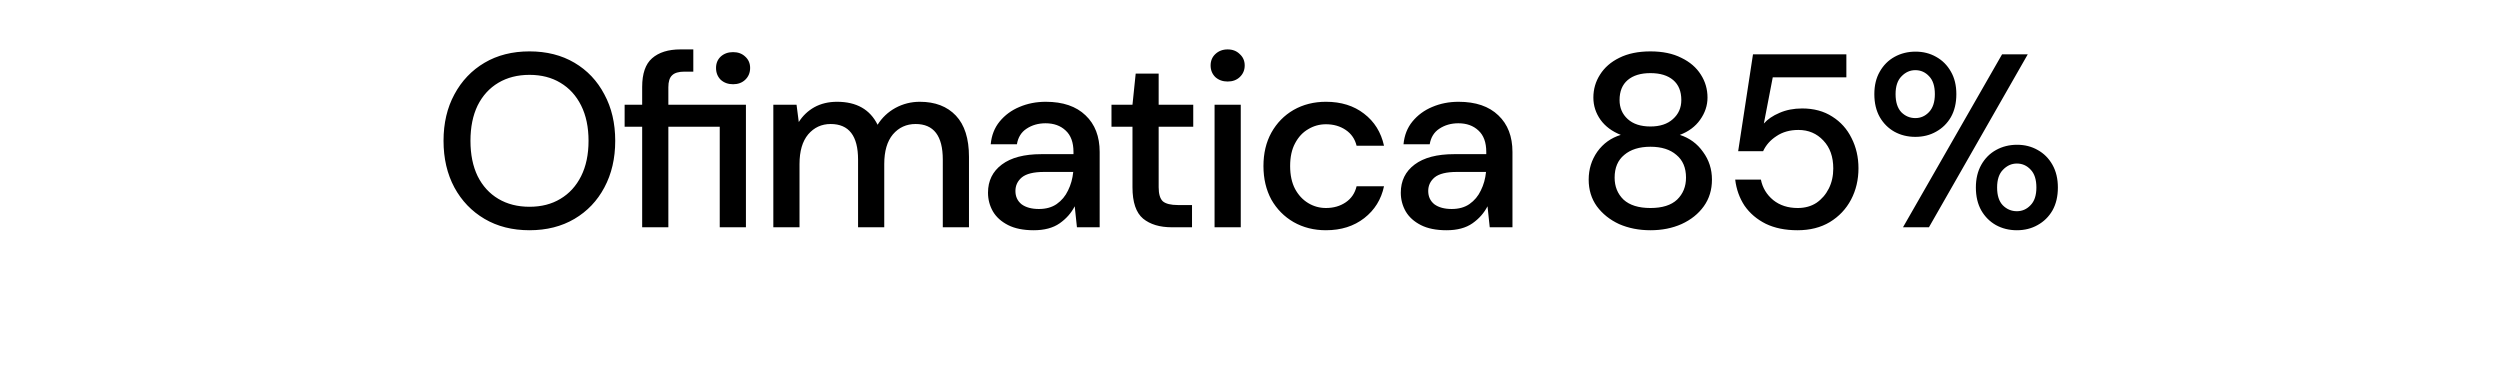 <svg width="506" height="78" viewBox="0 0 506 78" fill="none" xmlns="http://www.w3.org/2000/svg"><path d="M107.171 46.6c-3.467 0-6.5-.767-9.1-2.3-2.6-1.533-4.633-3.65-6.1-6.35-1.467-2.733-2.2-5.883-2.2-9.45 0-3.567.733-6.7 2.2-9.4 1.467-2.733 3.5-4.867 6.1-6.4 2.6-1.533 5.633-2.3 9.1-2.3 3.466 0 6.5.767 9.1 2.3 2.6 1.533 4.616 3.667 6.05 6.4 1.466 2.7 2.2 5.833 2.2 9.4s-.734 6.717-2.2 9.45c-1.434 2.7-3.45 4.817-6.05 6.35-2.6 1.533-5.634 2.3-9.1 2.3zm0-4.75c2.4 0 4.483-.533 6.25-1.6 1.8-1.067 3.2-2.6 4.2-4.6 1-2 1.5-4.383 1.5-7.15s-.5-5.15-1.5-7.15-2.4-3.533-4.2-4.6c-1.767-1.067-3.85-1.6-6.25-1.6s-4.5.533-6.3 1.6c-1.8 1.067-3.2 2.6-4.2 4.6-.967 2-1.45 4.383-1.45 7.15s.483 5.15 1.45 7.15c1 2 2.4 3.533 4.2 4.6 1.8 1.067 3.9 1.6 6.3 1.6zM129.975 46V25.65h-3.55V21.2h3.55v-3.6c0-2.7.667-4.633 2-5.8 1.367-1.2 3.283-1.8 5.75-1.8h2.6v4.5h-1.8c-1.167 0-2 .25-2.5.75-.5.467-.75 1.267-.75 2.4v3.55h15.7V46h-5.3V25.65h-10.4V46h-5.3zm18.4-28.95c-1 0-1.833-.3-2.5-.9-.633-.633-.95-1.433-.95-2.4 0-.933.317-1.7.95-2.3.667-.6 1.5-.9 2.5-.9s1.817.3 2.45.9c.667.6 1 1.367 1 2.3 0 .967-.333 1.767-1 2.4-.633.6-1.45.9-2.45.9zM156.522 46V21.2h4.7l.45 3.5c.8-1.267 1.85-2.267 3.15-3 1.333-.733 2.867-1.1 4.6-1.1 3.933 0 6.667 1.55 8.2 4.65.9-1.433 2.1-2.567 3.6-3.4 1.533-.833 3.183-1.25 4.95-1.25 3.1 0 5.533.933 7.3 2.8 1.767 1.867 2.65 4.65 2.65 8.35V46h-5.3V32.3c0-4.8-1.833-7.2-5.5-7.2-1.867 0-3.4.7-4.6 2.1-1.167 1.4-1.75 3.4-1.75 6V46h-5.3V32.3c0-4.8-1.85-7.2-5.55-7.2-1.833 0-3.35.7-4.55 2.1-1.167 1.4-1.75 3.4-1.75 6V46h-5.3zm52.701.6c-2.1 0-3.834-.35-5.2-1.05-1.367-.7-2.384-1.617-3.05-2.75-.667-1.167-1-2.433-1-3.8 0-2.4.933-4.3 2.8-5.7 1.866-1.4 4.533-2.1 8-2.1h6.5v-.45c0-1.933-.534-3.383-1.6-4.35-1.034-.967-2.384-1.45-4.05-1.45-1.467 0-2.75.367-3.85 1.1-1.067.7-1.717 1.75-1.95 3.15h-5.3c.166-1.8.766-3.333 1.8-4.6 1.066-1.3 2.4-2.283 4-2.95 1.633-.7 3.416-1.05 5.35-1.05 3.466 0 6.15.917 8.05 2.75 1.9 1.8 2.85 4.267 2.85 7.4V46h-4.6l-.45-4.25c-.7 1.367-1.717 2.517-3.05 3.45-1.334.933-3.084 1.4-5.25 1.4zm1.05-4.3c1.433 0 2.633-.333 3.6-1 1-.7 1.766-1.617 2.3-2.75.566-1.133.916-2.383 1.05-3.75h-5.9c-2.1 0-3.6.367-4.5 1.1-.867.733-1.3 1.65-1.3 2.75 0 1.133.416 2.033 1.25 2.7.866.633 2.033.95 3.5.95zm26.891 3.7c-2.433 0-4.367-.583-5.8-1.75-1.433-1.2-2.15-3.317-2.15-6.35V25.65h-4.25V21.2h4.25l.65-6.3h4.65v6.3h7v4.45h-7V37.9c0 1.367.283 2.317.85 2.85.6.5 1.617.75 3.05.75h2.85V46h-4.1zm11.315-29.5c-1 0-1.833-.3-2.5-.9-.633-.633-.95-1.417-.95-2.35s.317-1.7.95-2.3c.667-.633 1.5-.95 2.5-.95s1.817.317 2.45.95c.667.6 1 1.367 1 2.3 0 .933-.333 1.717-1 2.35-.633.6-1.45.9-2.45.9zm-2.65 29.5V21.2h5.3V46h-5.3zm22.546.6c-2.433 0-4.616-.55-6.55-1.65-1.9-1.1-3.4-2.617-4.5-4.55-1.066-1.967-1.6-4.233-1.6-6.8s.534-4.817 1.6-6.75c1.1-1.967 2.6-3.5 4.5-4.6 1.934-1.1 4.117-1.65 6.55-1.65 3.067 0 5.634.8 7.7 2.4 2.1 1.6 3.45 3.767 4.05 6.5h-5.55c-.333-1.367-1.066-2.433-2.2-3.2-1.133-.767-2.466-1.15-4-1.15-1.3 0-2.5.333-3.6 1-1.1.633-1.983 1.583-2.65 2.85-.666 1.233-1 2.767-1 4.6 0 1.833.334 3.383 1 4.65.667 1.233 1.55 2.183 2.65 2.85 1.1.667 2.3 1 3.6 1 1.534 0 2.867-.383 4-1.15 1.134-.767 1.867-1.85 2.2-3.25h5.55c-.566 2.667-1.9 4.817-4 6.45-2.1 1.633-4.683 2.45-7.75 2.45zm24.398 0c-2.1 0-3.833-.35-5.2-1.05-1.366-.7-2.383-1.617-3.05-2.75-.666-1.167-1-2.433-1-3.8 0-2.4.934-4.3 2.8-5.7 1.867-1.4 4.534-2.1 8-2.1h6.5v-.45c0-1.933-.533-3.383-1.6-4.35-1.033-.967-2.383-1.45-4.05-1.45-1.466 0-2.75.367-3.85 1.1-1.066.7-1.716 1.75-1.95 3.15h-5.3c.167-1.8.767-3.333 1.8-4.6 1.067-1.3 2.4-2.283 4-2.95 1.634-.7 3.417-1.05 5.35-1.05 3.467 0 6.15.917 8.05 2.75 1.9 1.8 2.85 4.267 2.85 7.4V46h-4.6l-.45-4.25c-.7 1.367-1.716 2.517-3.05 3.45-1.333.933-3.083 1.4-5.25 1.4zm1.05-4.3c1.434 0 2.634-.333 3.6-1 1-.7 1.767-1.617 2.3-2.75.567-1.133.917-2.383 1.05-3.75h-5.9c-2.1 0-3.6.367-4.5 1.1-.866.733-1.3 1.65-1.3 2.75 0 1.133.417 2.033 1.25 2.7.867.633 2.034.95 3.5.95zm40.228 4.3c-2.334 0-4.45-.417-6.35-1.25-1.867-.867-3.367-2.067-4.5-3.6-1.1-1.533-1.65-3.333-1.65-5.4 0-2.1.583-3.983 1.75-5.65 1.2-1.667 2.783-2.8 4.75-3.4-1.767-.7-3.134-1.717-4.1-3.05-.967-1.367-1.45-2.867-1.45-4.5 0-1.7.45-3.25 1.35-4.65.9-1.433 2.2-2.567 3.9-3.4 1.733-.867 3.833-1.3 6.3-1.3 2.466 0 4.55.433 6.25 1.3 1.733.833 3.05 1.967 3.95 3.4.9 1.4 1.35 2.95 1.35 4.65 0 1.6-.5 3.1-1.5 4.5-.967 1.367-2.334 2.383-4.1 3.05 1.966.633 3.533 1.783 4.7 3.45 1.2 1.633 1.8 3.5 1.8 5.6 0 2.067-.55 3.867-1.65 5.4-1.1 1.533-2.6 2.733-4.5 3.6-1.867.833-3.967 1.25-6.3 1.25zm0-21c1.933 0 3.45-.5 4.55-1.5 1.133-1 1.7-2.283 1.7-3.85 0-1.767-.55-3.117-1.65-4.05-1.1-.933-2.634-1.4-4.6-1.4-1.967 0-3.5.467-4.6 1.4-1.1.933-1.65 2.283-1.65 4.05 0 1.567.55 2.85 1.65 3.85 1.1 1 2.633 1.5 4.6 1.5zm0 16.5c2.4 0 4.2-.567 5.4-1.7 1.2-1.167 1.8-2.65 1.8-4.45 0-2-.65-3.533-1.95-4.6-1.267-1.1-3.017-1.65-5.25-1.65-2.234 0-4 .55-5.3 1.65-1.3 1.067-1.95 2.6-1.95 4.6 0 1.8.6 3.283 1.8 4.45 1.233 1.133 3.05 1.7 5.45 1.7zm29.756 4.5c-2.467 0-4.6-.433-6.4-1.3-1.8-.9-3.234-2.117-4.3-3.65-1.034-1.567-1.667-3.333-1.9-5.3h5.2c.333 1.667 1.166 3.05 2.5 4.15 1.333 1.067 2.983 1.6 4.95 1.6 1.466 0 2.733-.35 3.8-1.05 1.066-.733 1.9-1.7 2.5-2.9.6-1.2.9-2.55.9-4.05 0-2.367-.667-4.25-2-5.65-1.334-1.433-3.017-2.15-5.05-2.15-1.734 0-3.217.417-4.45 1.25-1.234.8-2.134 1.817-2.7 3.05h-5.05l3-19.6h18.9v4.65h-14.9l-1.8 9.35c.766-.867 1.816-1.583 3.15-2.15 1.366-.6 2.9-.9 4.6-.9 2.366 0 4.4.55 6.1 1.65 1.7 1.067 3 2.517 3.9 4.35.933 1.833 1.4 3.867 1.4 6.1 0 2.333-.5 4.45-1.5 6.35-1 1.9-2.434 3.417-4.3 4.55-1.834 1.1-4.017 1.65-6.55 1.65zm23.86-18.9c-1.566 0-2.983-.35-4.25-1.05-1.233-.7-2.216-1.683-2.95-2.95-.733-1.3-1.1-2.85-1.1-4.65 0-1.767.367-3.283 1.1-4.55.734-1.3 1.734-2.3 3-3 1.267-.7 2.684-1.05 4.25-1.05 1.534 0 2.917.35 4.15 1.05 1.267.7 2.267 1.7 3 3 .734 1.267 1.1 2.783 1.1 4.55 0 1.8-.366 3.35-1.1 4.65-.733 1.267-1.733 2.25-3 2.95-1.233.7-2.633 1.05-4.2 1.05zm-2.5 18.3l20.05-35h5.2l-20 35h-5.25zm2.5-22.1c1.067 0 1.984-.4 2.75-1.2.8-.833 1.2-2.05 1.2-3.65s-.383-2.8-1.15-3.6c-.766-.833-1.7-1.25-2.8-1.25-1.066 0-2 .417-2.8 1.25-.8.8-1.2 2-1.2 3.6s.384 2.817 1.15 3.65c.8.8 1.75 1.2 2.85 1.2zm20.55 22.7c-1.566 0-2.983-.35-4.25-1.05-1.233-.7-2.216-1.683-2.95-2.95-.733-1.3-1.1-2.85-1.1-4.65 0-1.767.367-3.3 1.1-4.6.734-1.3 1.734-2.3 3-3 1.267-.7 2.684-1.05 4.25-1.05 1.534 0 2.917.35 4.15 1.05 1.267.7 2.267 1.7 3 3 .734 1.3 1.1 2.833 1.1 4.6 0 1.8-.366 3.35-1.1 4.65-.733 1.267-1.733 2.25-3 2.95-1.233.7-2.633 1.05-4.2 1.05zm0-3.85c1.067 0 1.984-.4 2.75-1.2.8-.8 1.2-2 1.2-3.6s-.383-2.8-1.15-3.6c-.766-.833-1.7-1.25-2.8-1.25-1.066 0-2 .417-2.8 1.25-.8.8-1.2 2-1.2 3.6s.384 2.8 1.15 3.6c.8.8 1.75 1.2 2.85 1.2z" fill="#000"/></svg>